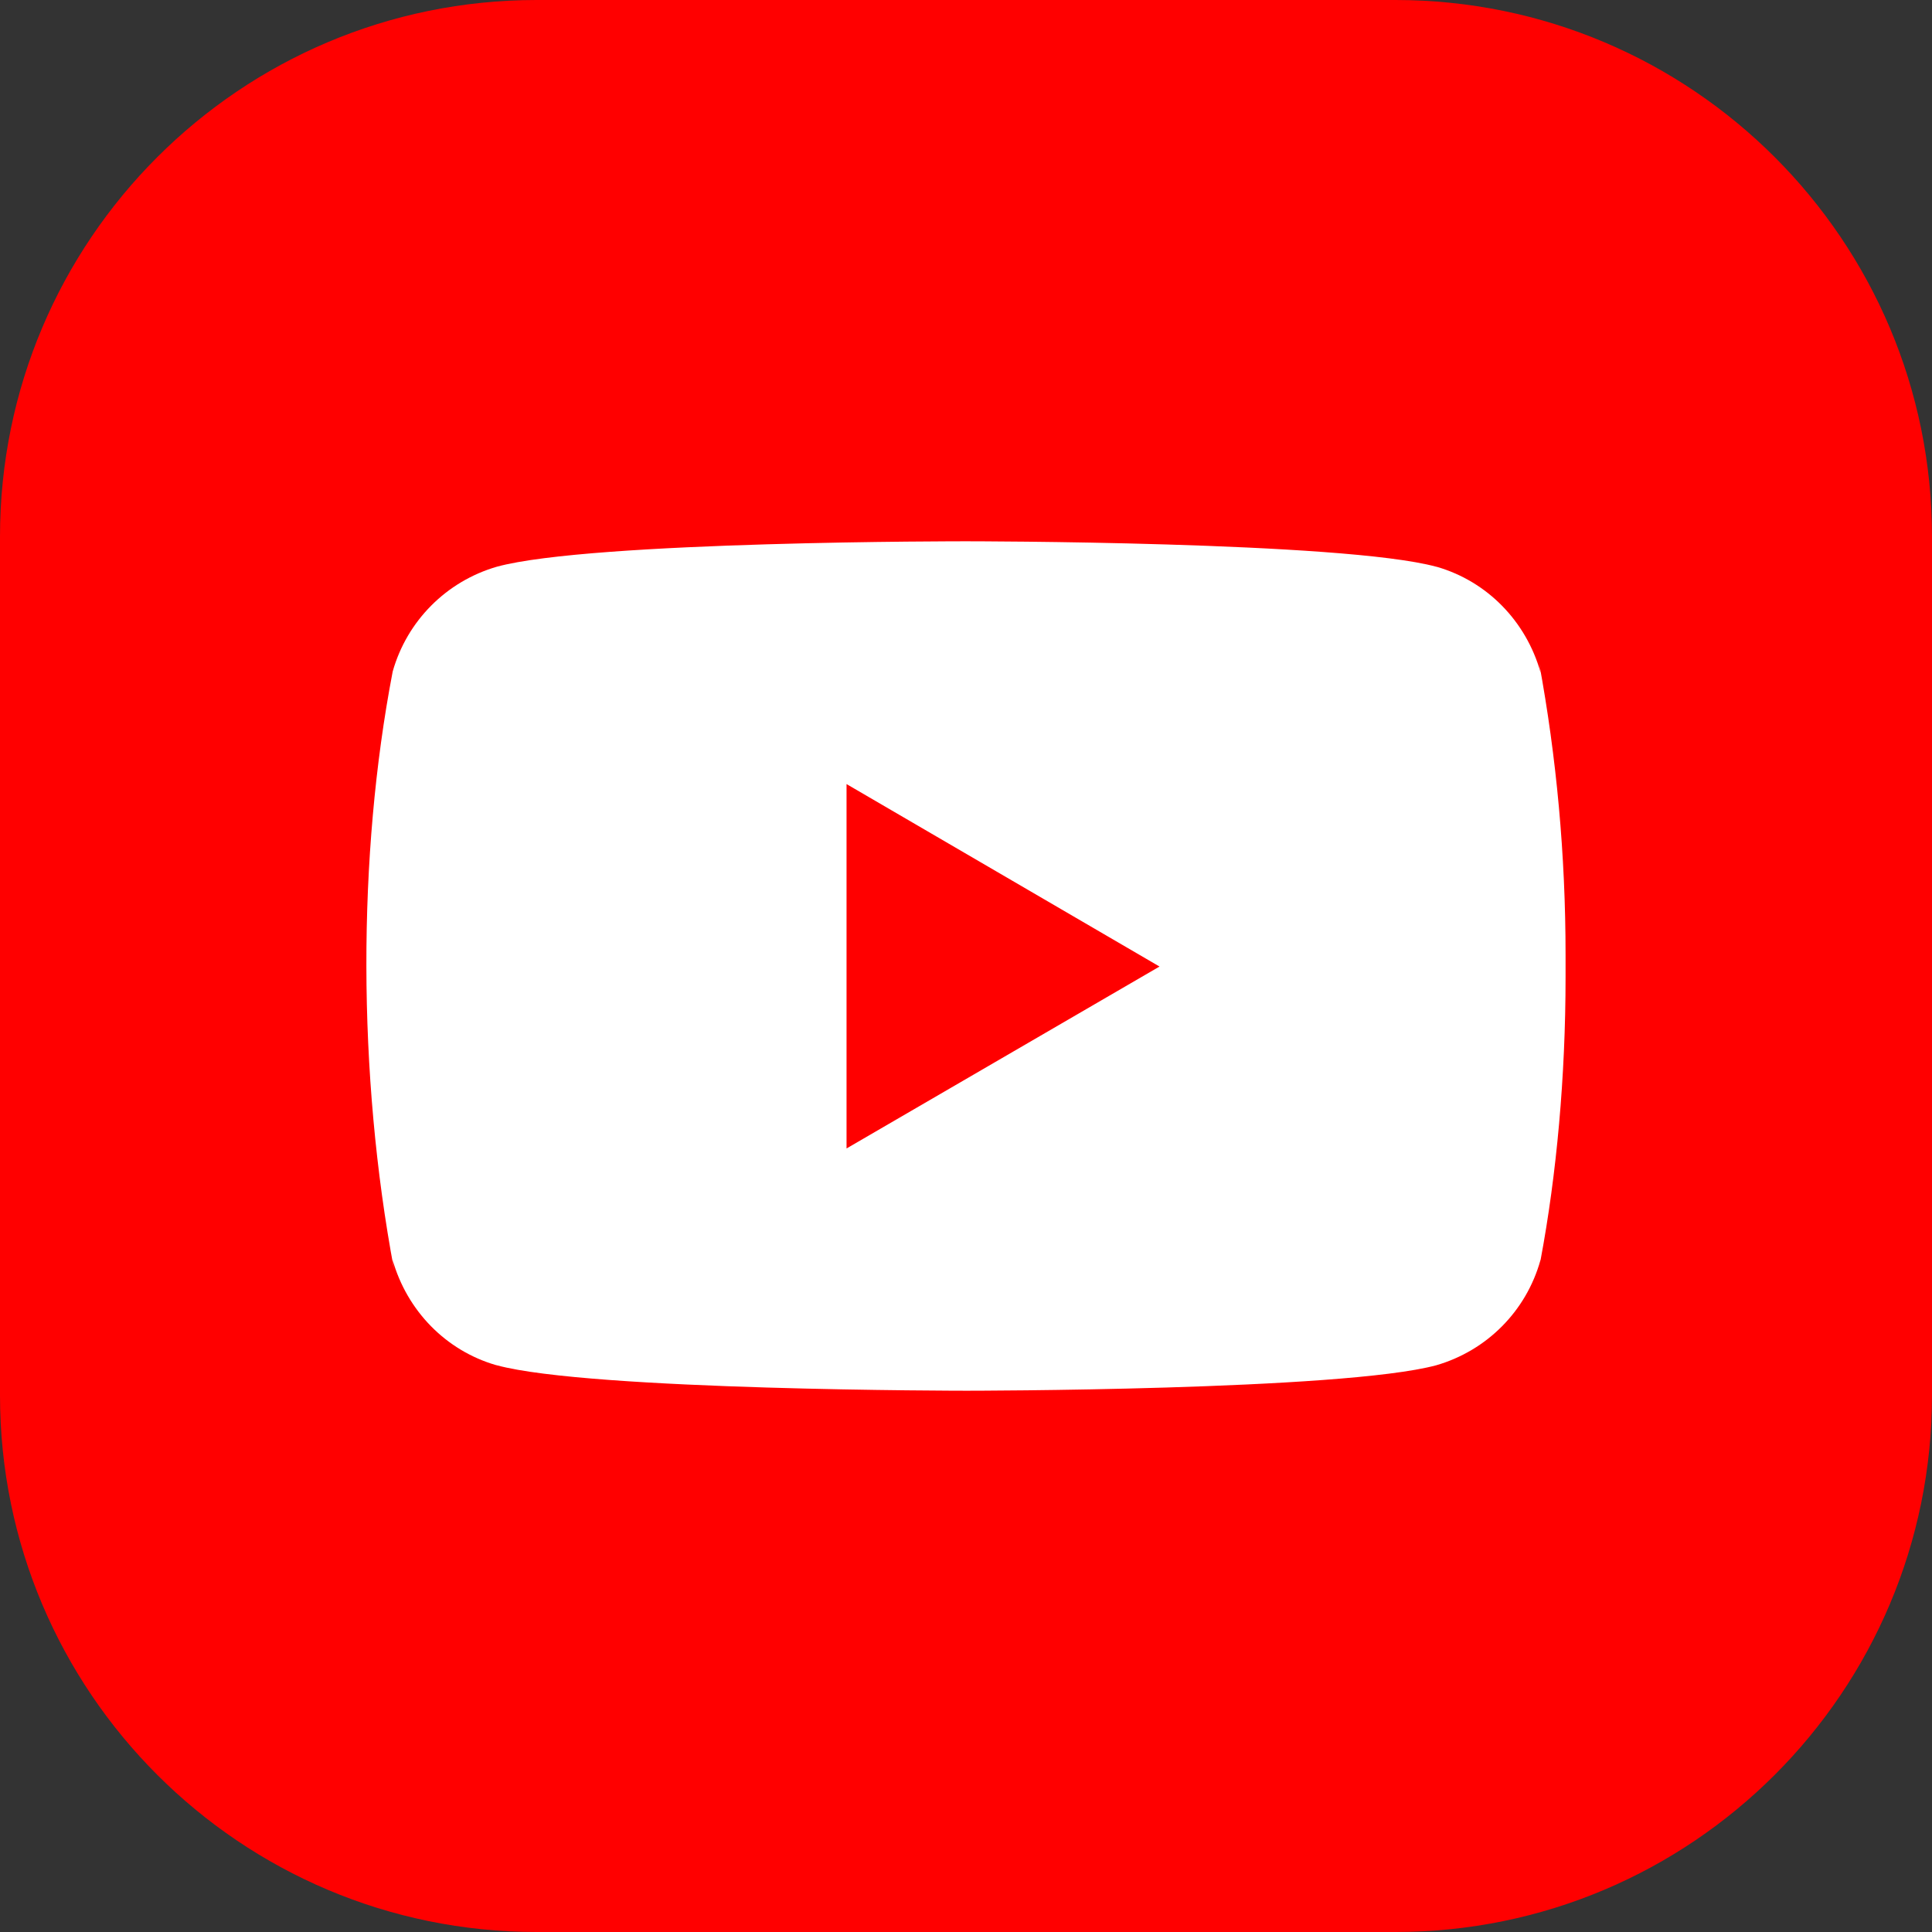<svg width="18" height="18" viewBox="0 0 18 18" fill="none" xmlns="http://www.w3.org/2000/svg">
<rect x="0" y="0" width="18" height="18" fill="#333333" stroke="none"/>
<path d="M0 5C0 2.239 2.239 0 5 0H13C15.761 0 18 2.239 18 5V13C18 15.761 15.761 18 13 18H5C2.239 18 0 15.761 0 13V5Z" fill="#FF0000"/>
<path d="M14.339 6.174L14.353 6.265C14.218 5.786 13.854 5.417 13.39 5.282L13.381 5.28C12.51 5.043 9.005 5.043 9.005 5.043C9.005 5.043 5.509 5.039 4.629 5.28C4.157 5.417 3.792 5.786 3.659 6.255L3.657 6.265C3.331 7.965 3.329 10.007 3.671 11.827L3.657 11.735C3.792 12.214 4.156 12.583 4.62 12.718L4.629 12.72C5.499 12.957 9.005 12.957 9.005 12.957C9.005 12.957 12.501 12.957 13.381 12.72C13.854 12.583 14.219 12.214 14.351 11.744L14.354 11.735C14.502 10.944 14.586 10.034 14.586 9.105C14.586 9.071 14.586 9.037 14.586 9.002C14.586 8.971 14.586 8.933 14.586 8.895C14.586 7.966 14.502 7.056 14.339 6.174ZM7.887 10.7V7.305L10.803 9.005L7.887 10.7Z" fill="white"/>
</svg>
